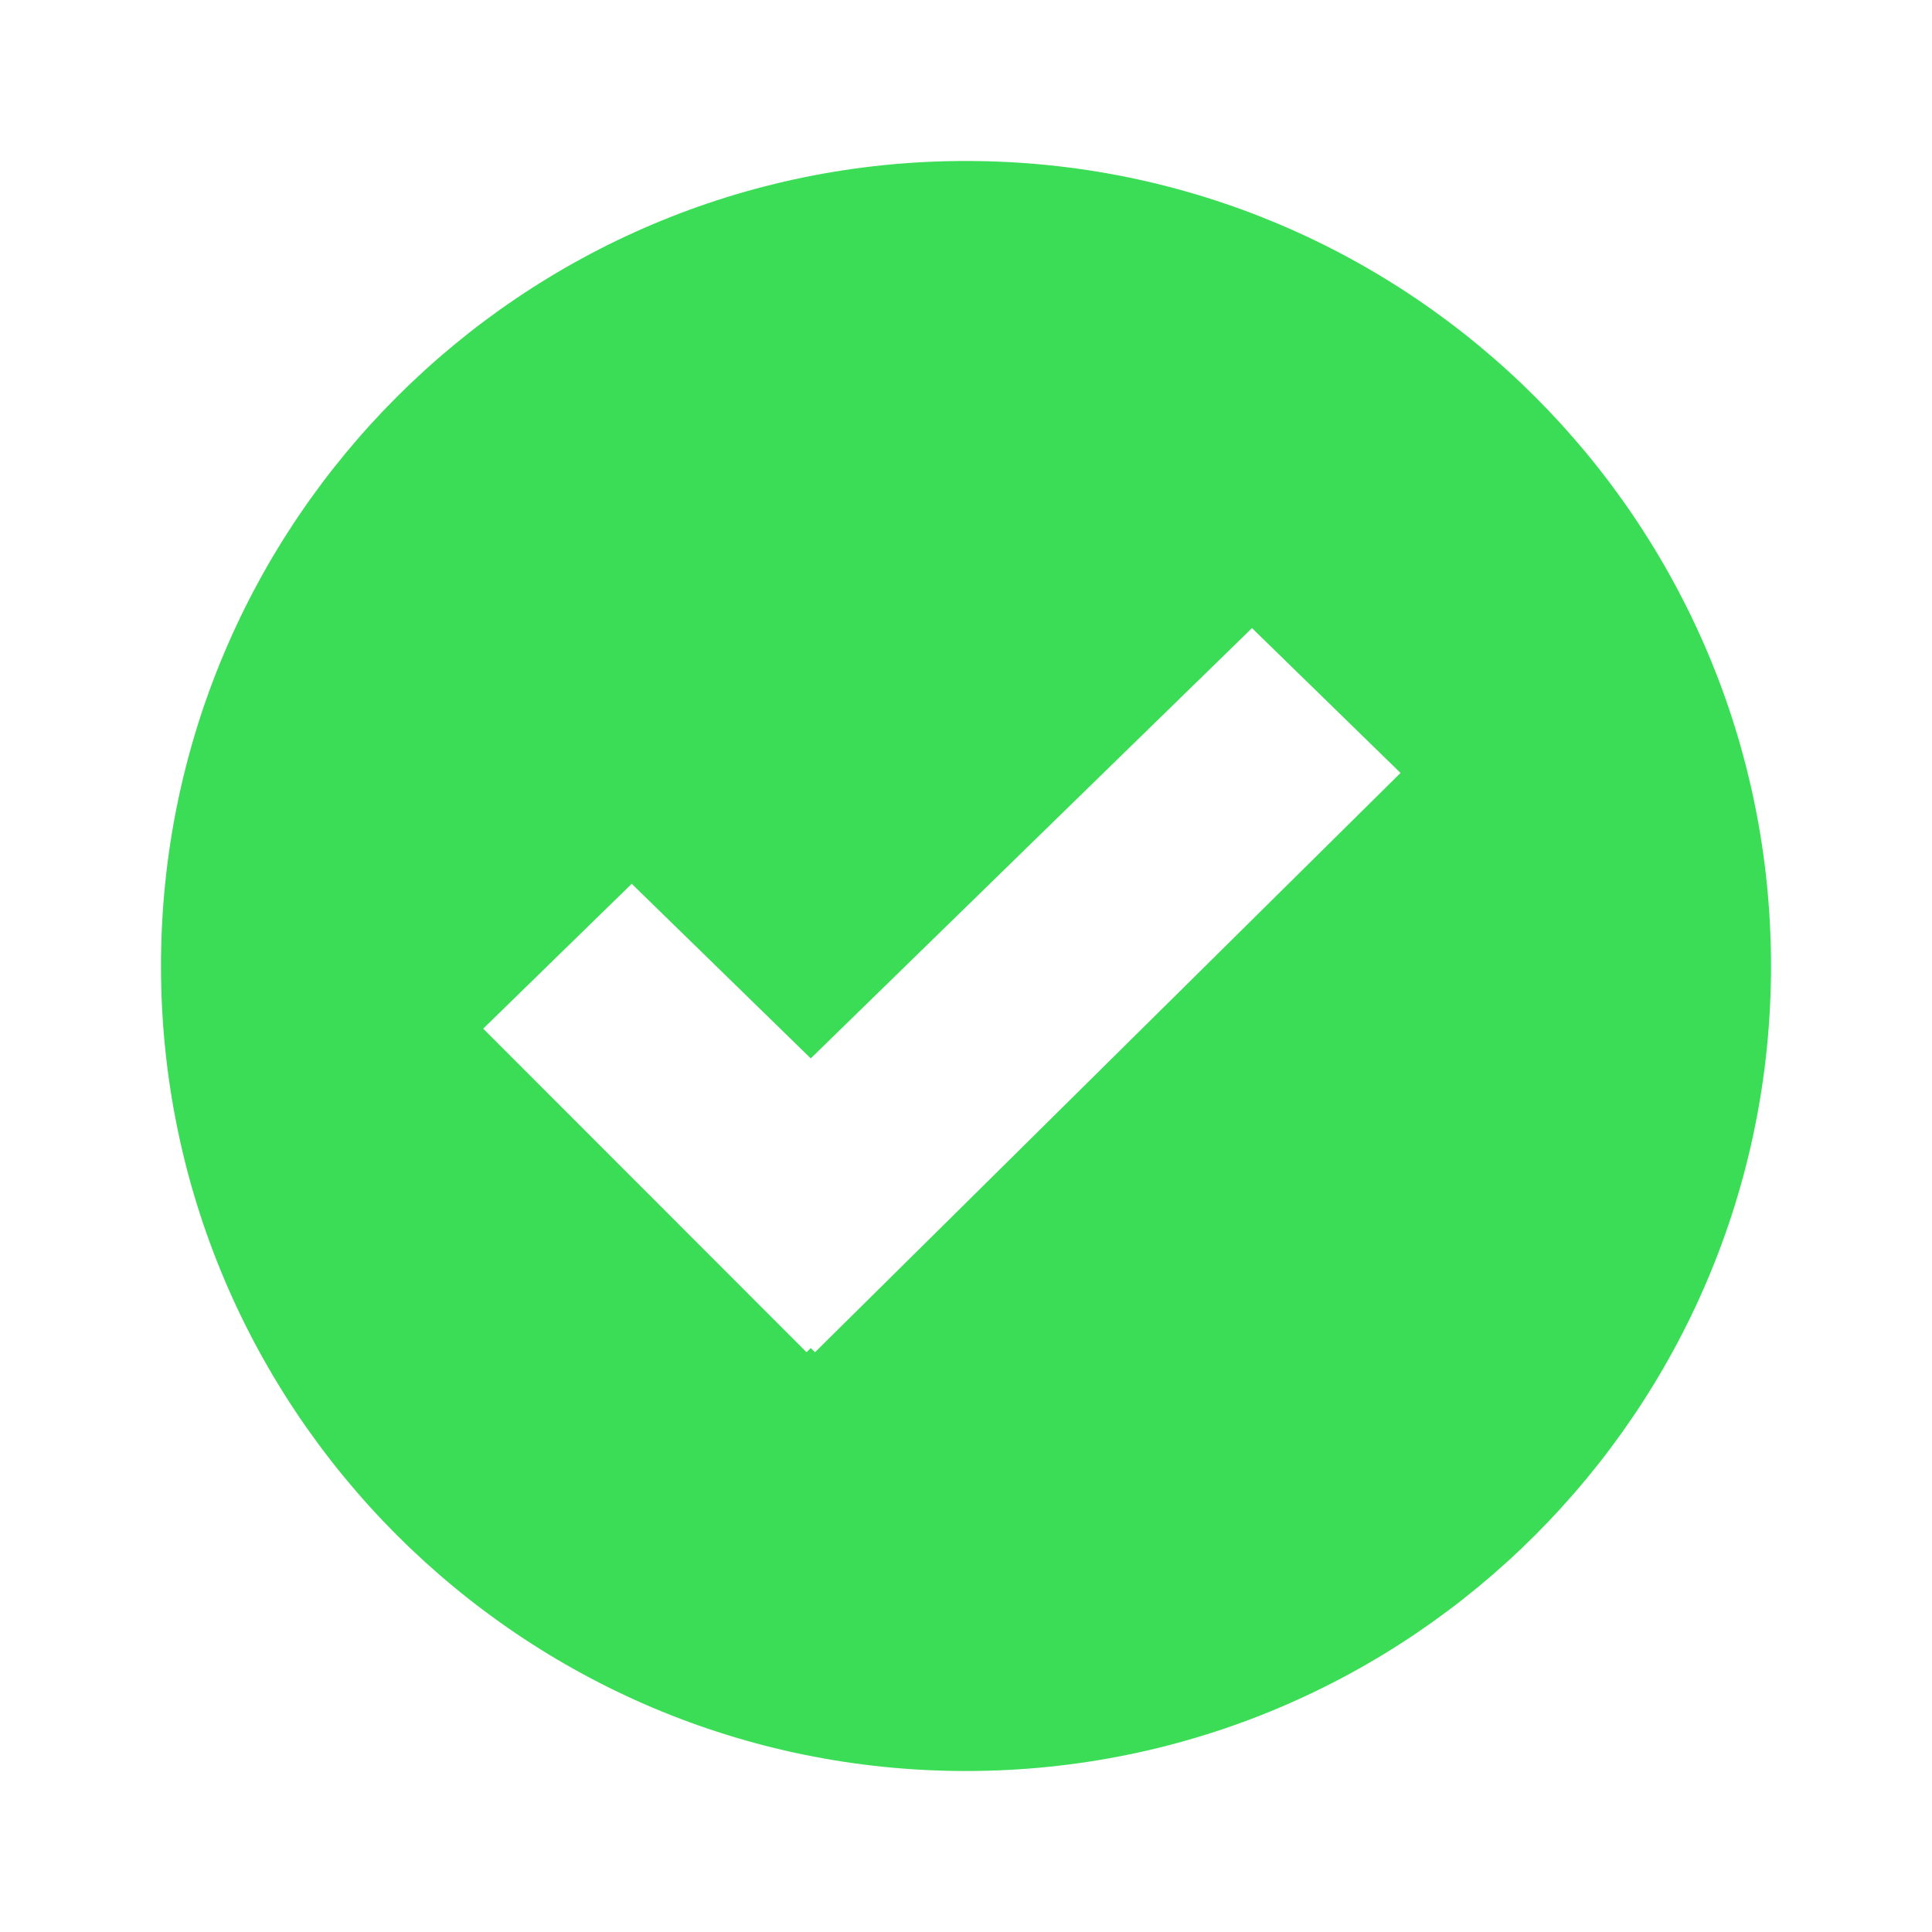 <svg xmlns="http://www.w3.org/2000/svg" width="40" height="40">
    <path fill="#3CDD56" fill-opacity="0" fill-rule="evenodd" d="M0 0h40v40H0V0z"/>
    <path fill="#3CDD56" fill-rule="evenodd" d="M20 36.667C10.8 36.667 3.333 29.2 3.333 20 3.333 10.8 10.8 3.333 20 3.333c9.2 0 16.667 7.467 16.667 16.667 0 9.2-7.467 16.667-16.667 16.667zm5.921-23.663l-9.135 8.909-3.707-3.615-3.075 2.999 6.694 6.699.088-.086.088.086 12.122-11.993-3.075-2.999z"/>
</svg>
